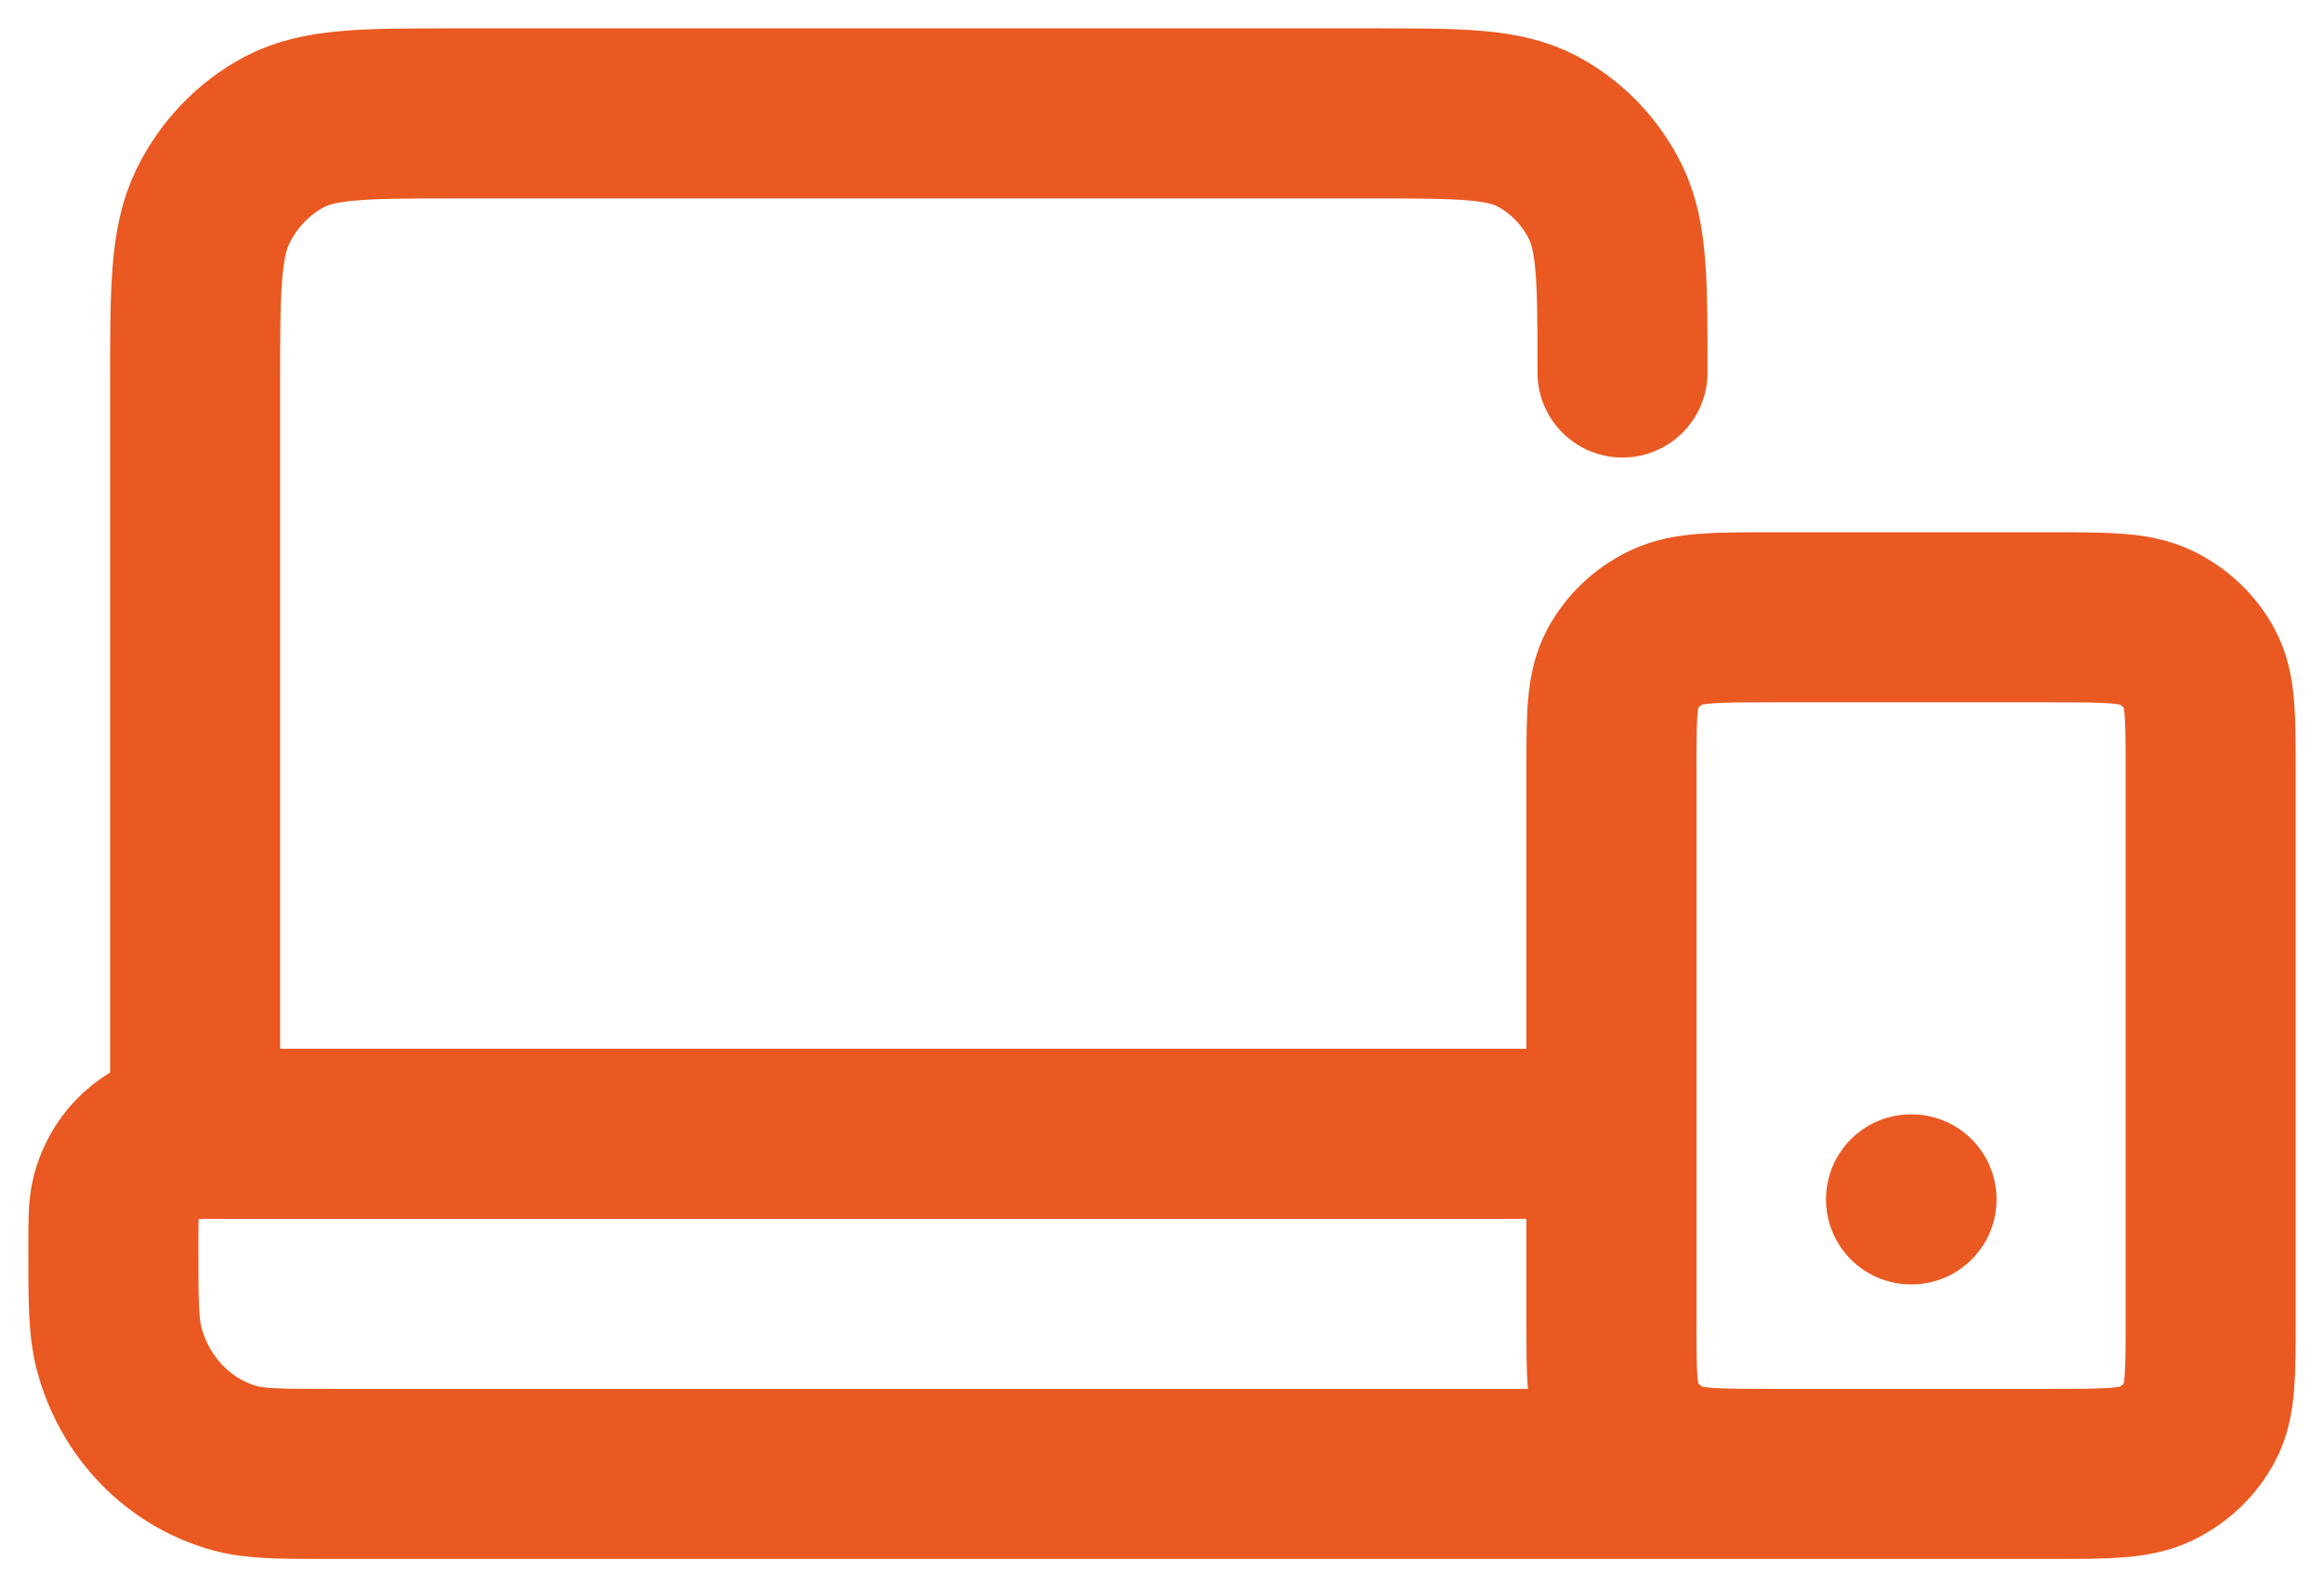 <svg width="41" height="28" viewBox="0 0 41 28" fill="none" xmlns="http://www.w3.org/2000/svg">
<path d="M33.714 21.157H33.723M3.442 20V6.8C3.442 5.12 3.442 4.28 3.757 3.638C4.033 3.074 4.474 2.615 5.017 2.327C5.634 2 6.442 2 8.057 2H24.187C25.74 2 26.517 2 27.11 2.311C27.632 2.585 28.056 3.022 28.322 3.56C28.624 4.171 28.624 4.971 28.624 6.571M28.07 20H3.923C3.476 20 3.252 20 3.069 20.051C2.571 20.19 2.182 20.594 2.049 21.112C2 21.302 2 21.535 2 22C2 22.93 2 23.395 2.098 23.776C2.365 24.812 3.142 25.62 4.138 25.898C4.505 26 4.952 26 5.846 26H31.952M31.248 26H36.181C37.168 26 37.661 26 38.038 25.817C38.37 25.656 38.639 25.399 38.808 25.083C39 24.724 39 24.254 39 23.314V13.575C39 12.635 39 12.165 38.808 11.806C38.639 11.49 38.37 11.233 38.038 11.072C37.661 10.889 37.168 10.889 36.181 10.889H31.248C30.261 10.889 29.767 10.889 29.391 11.072C29.059 11.233 28.79 11.49 28.621 11.806C28.429 12.165 28.429 12.635 28.429 13.575V23.314C28.429 24.254 28.429 24.724 28.621 25.083C28.79 25.399 29.059 25.656 29.391 25.817C29.767 26 30.261 26 31.248 26Z" stroke="#EA5921" stroke-width="3" stroke-linecap="round" stroke-linejoin="round"/>
</svg>
